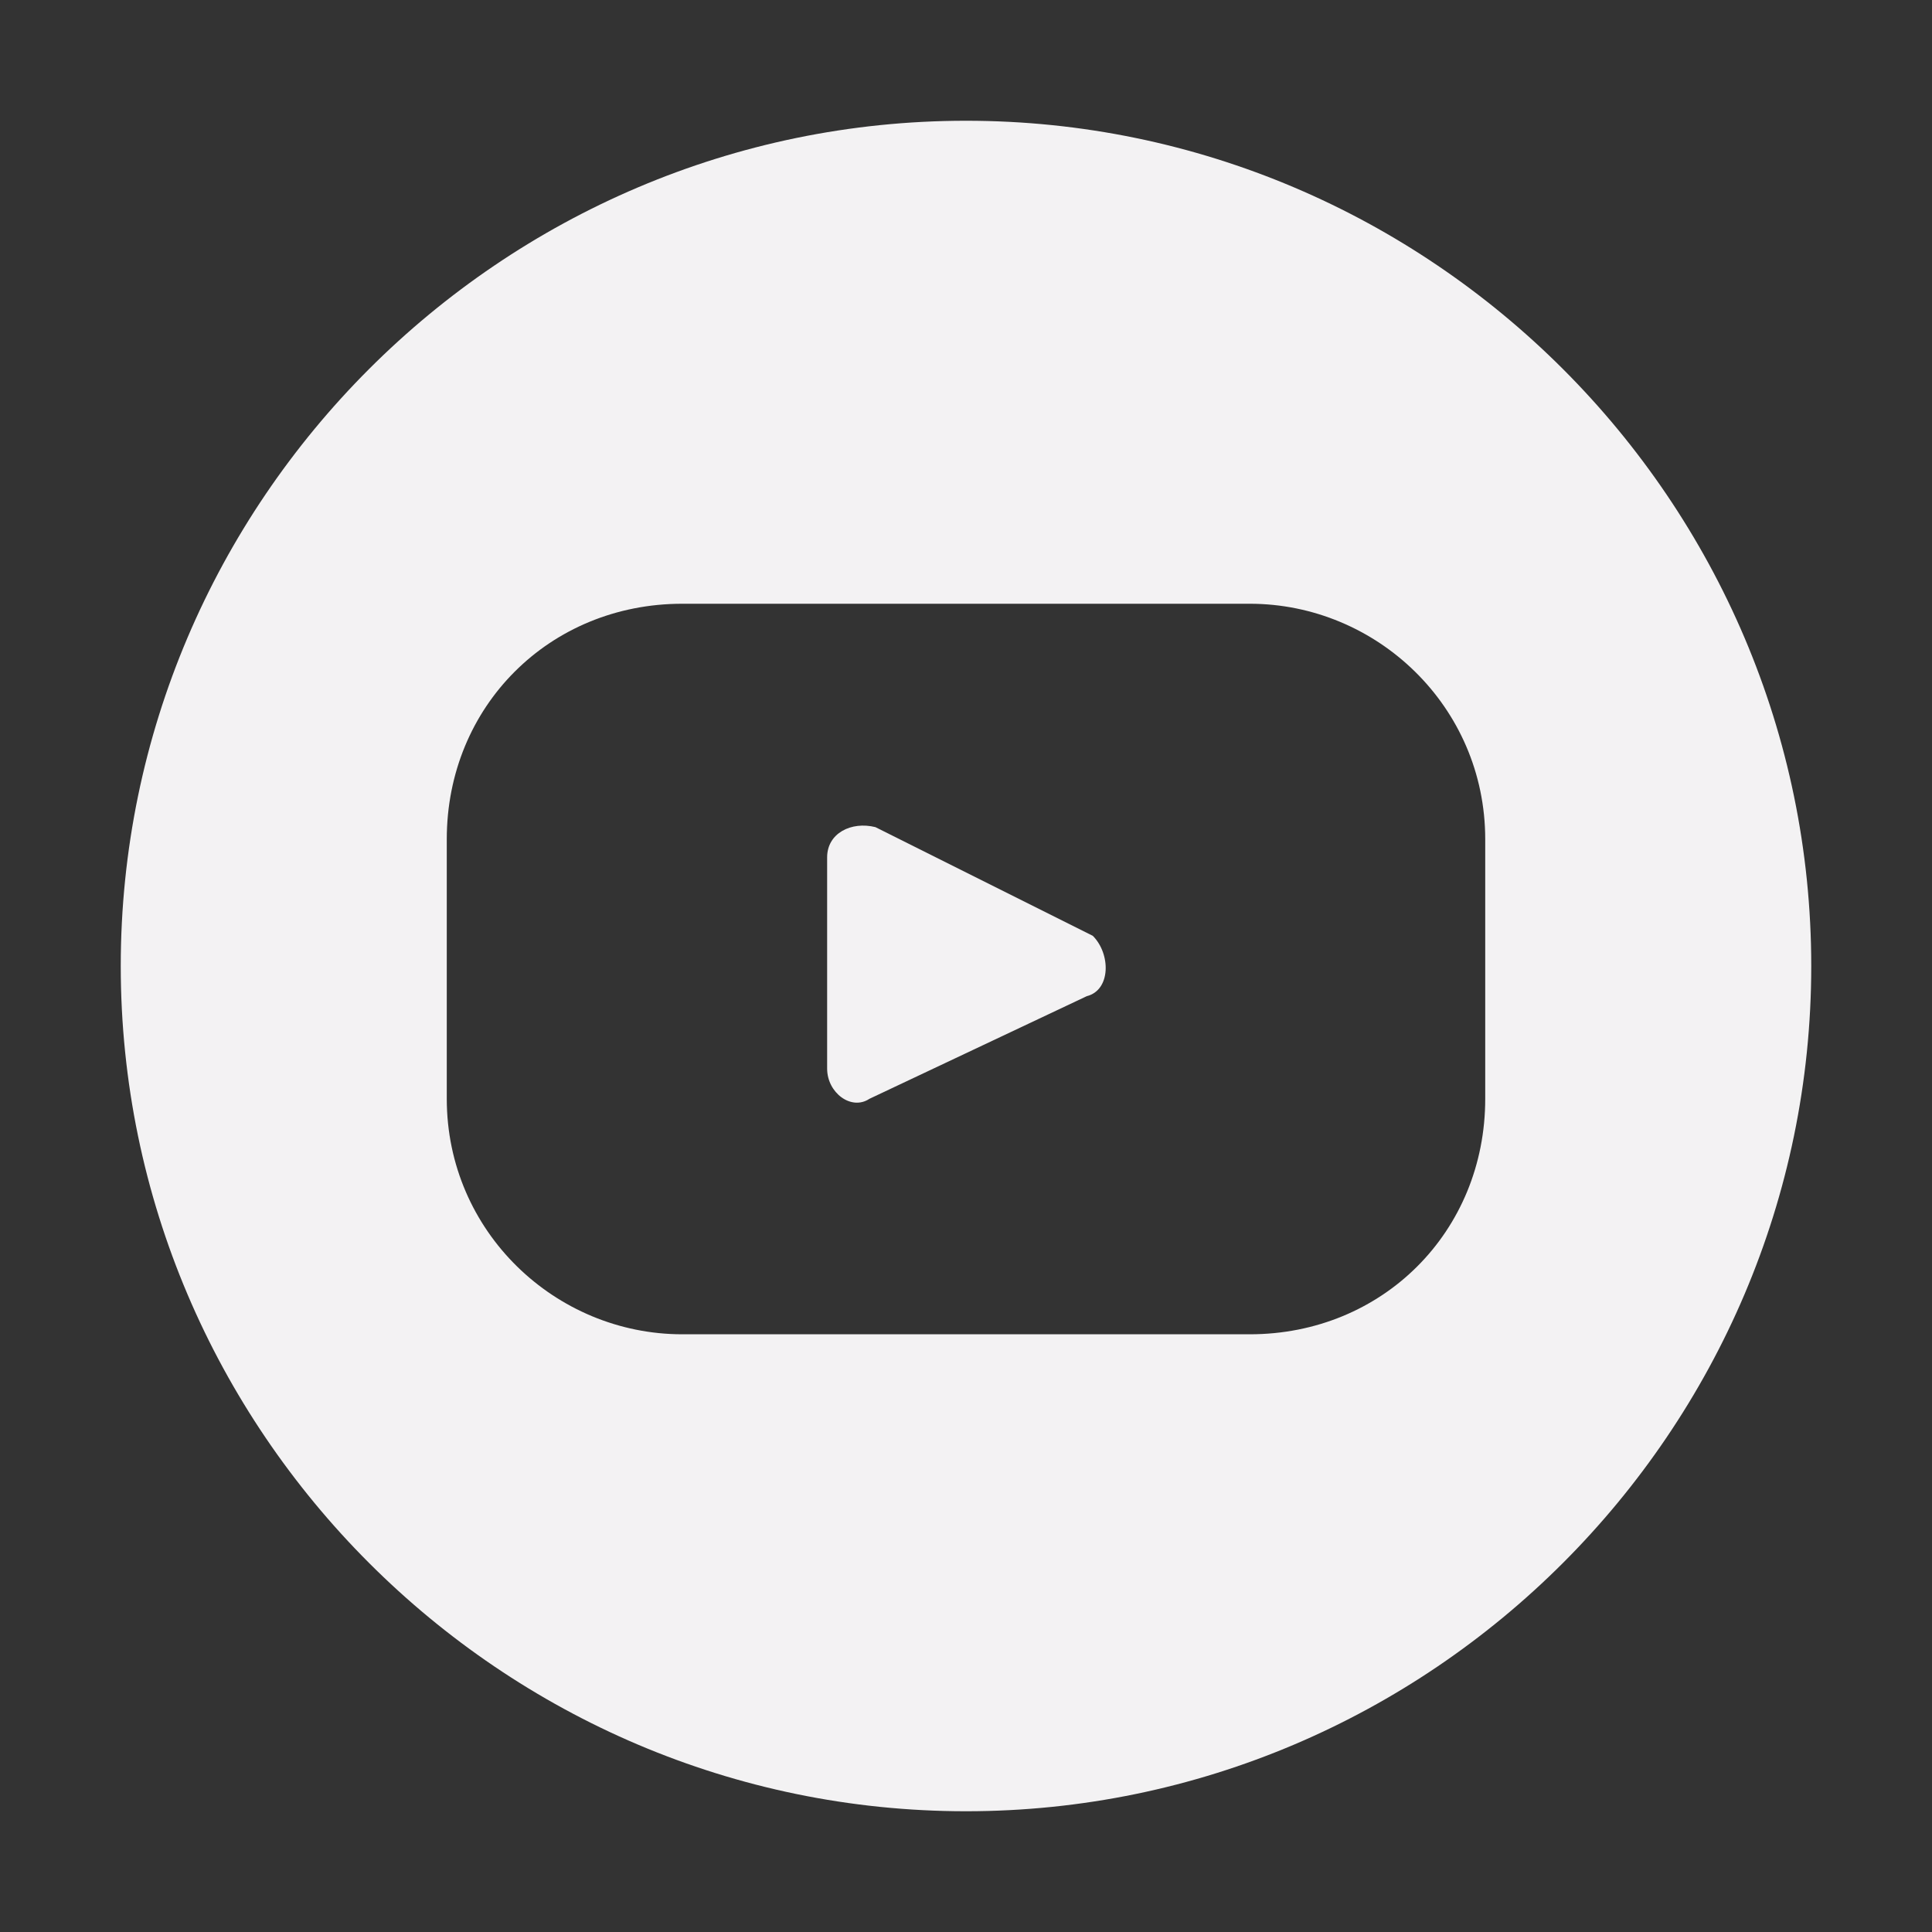 <?xml version="1.0" ?><svg style="enable-background:new 0 0 32 32;" version="1.1" viewBox="0 0 32 32"
	xml:space="preserve" xmlns="http://www.w3.org/2000/svg" xmlns:xlink="http://www.w3.org/1999/xlink">
	<rect x="0" y="0" width="32" height="32" fill="#333333" stroke="none"/>
	<g>
		<path fill="#f3f2f3"
			d="M18,16.5l-3.6,1.7c-0.3,0.2-0.7-0.1-0.7-0.5v-3.5c0-0.4,0.4-0.6,0.8-0.5l3.6,1.8C18.4,15.8,18.4,16.4,18,16.5    z" />
		<path fill="#f3f2f3"
			d="M16,2C8.3,2,2,8.3,2,16s6.3,14,14,14s14-6.3,14-14S23.7,2,16,2z M24.6,18.2c0,2.2-1.7,3.9-3.9,3.9h-9.4    c-2.1,0-3.9-1.7-3.9-3.9v-4.3c0-2.2,1.7-3.9,3.9-3.9h9.4c2.1,0,3.9,1.7,3.9,3.9V18.2z" />
	</g>
</svg>